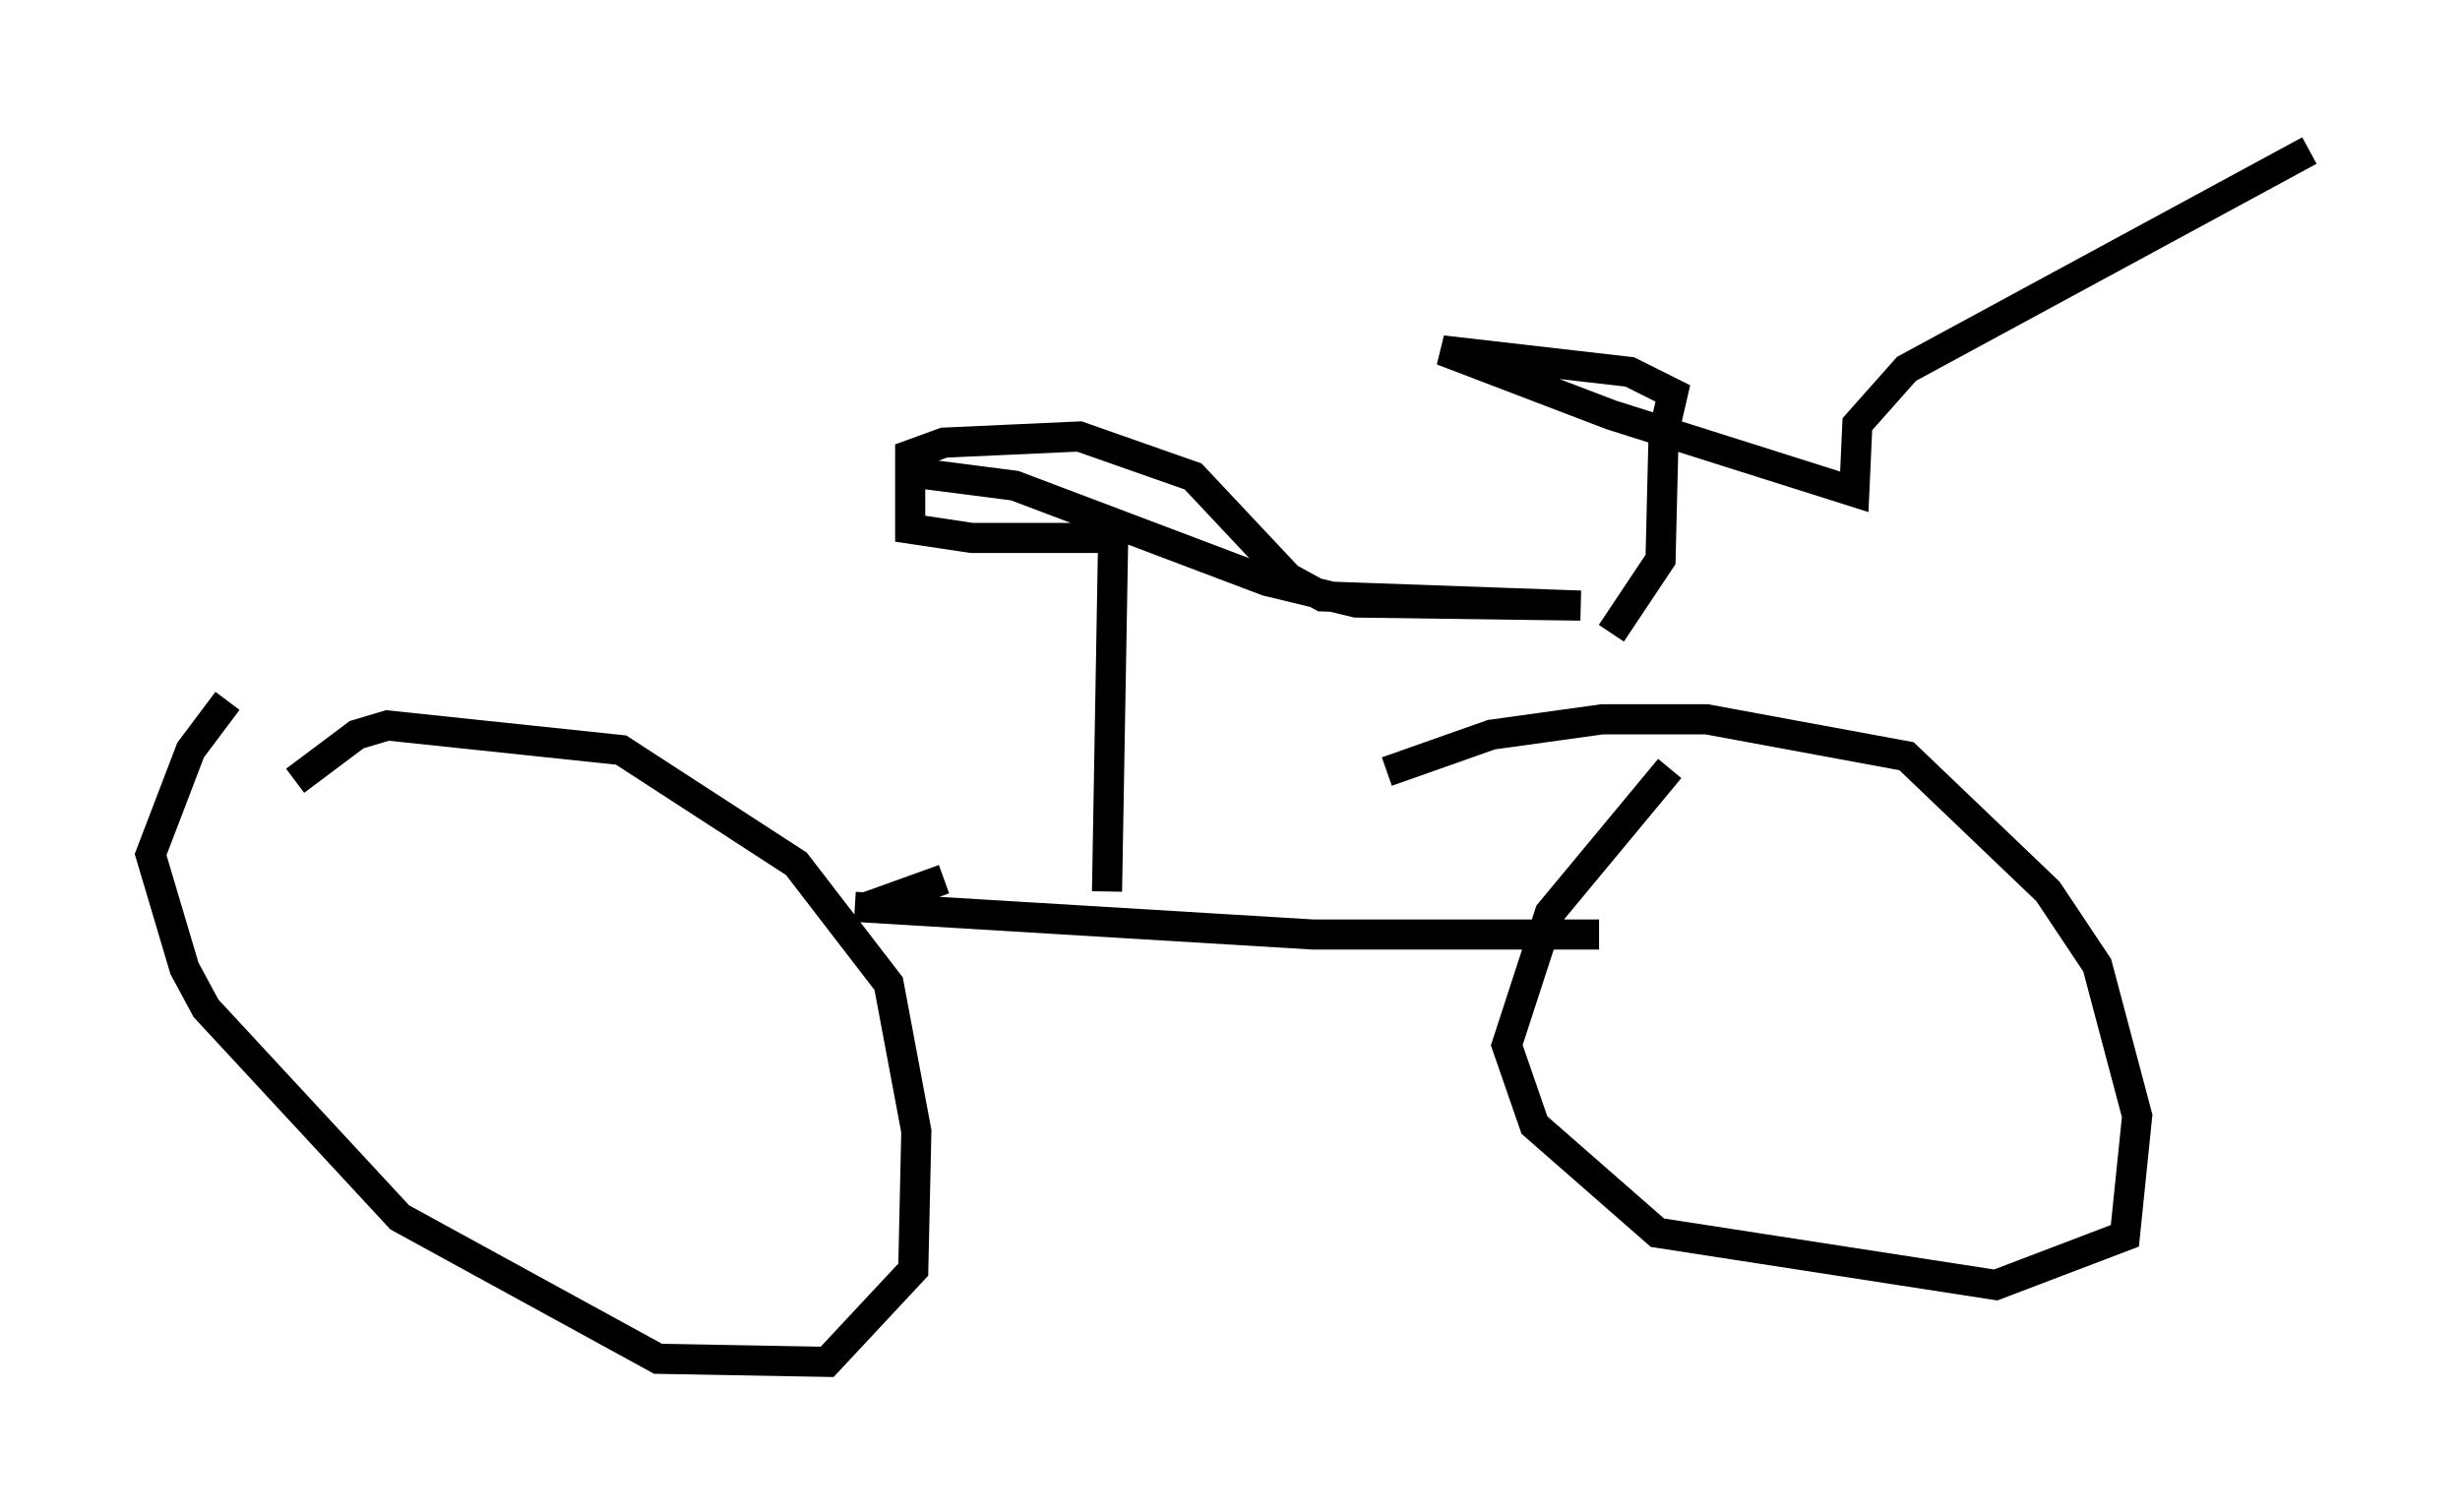 <?xml version="1.0" encoding="utf-8" ?>
<svg baseProfile="full" height="50.221" version="1.1" width="81.663" xmlns="http://www.w3.org/2000/svg" xmlns:ev="http://www.w3.org/2001/xml-events" xmlns:xlink="http://www.w3.org/1999/xlink"><defs /><rect fill="white" height="50.221" width="81.663" x="0" y="0" /><path d="M13.983, 19.598 m-6.431, 3.675 l-1.225, 1.633 -1.327, 3.471 l1.123, 3.777 0.715, 1.327 l6.431, 6.942 8.575, 4.696 l5.615, 0.102 2.858, -3.063 l0.102, -4.594 -0.919, -4.9 l-3.063, -3.981 -5.819, -3.777 l-7.758, -0.817 -1.021, 0.306 l-2.042, 1.531 m45.632, -0.408 l-3.981, 4.798 -1.429, 4.39 l0.919, 2.654 4.083, 3.573 l11.229, 1.735 4.288, -1.633 l0.408, -3.981 -1.327, -5.002 l-1.633, -2.45 -4.696, -4.492 l-6.635, -1.225 -3.471, 0.0 l-3.675, 0.51 -3.471, 1.225 m-14.7, 3.573 l-2.552, 0.919 m-0.408, 0.0 l15.211, 0.919 9.494, 0.0 m-16.334, -1.429 l0.204, -11.74 -4.696, 0.0 l-2.042, -0.306 0.0, -2.45 l1.123, -0.408 4.492, -0.204 l3.777, 1.327 3.165, 3.369 l1.123, 0.613 8.575, 0.306 l-7.452, -0.102 -2.96, -0.715 l-8.371, -3.165 -3.165, -0.408 m22.969, 5.308 l1.633, -2.45 0.102, -4.185 l0.306, -1.327 -1.429, -0.715 l-6.227, -0.715 5.615, 2.144 l8.065, 2.552 0.102, -2.246 l1.633, -1.838 13.373, -7.248 " fill="none" stroke="black" stroke-width="1" /></svg>